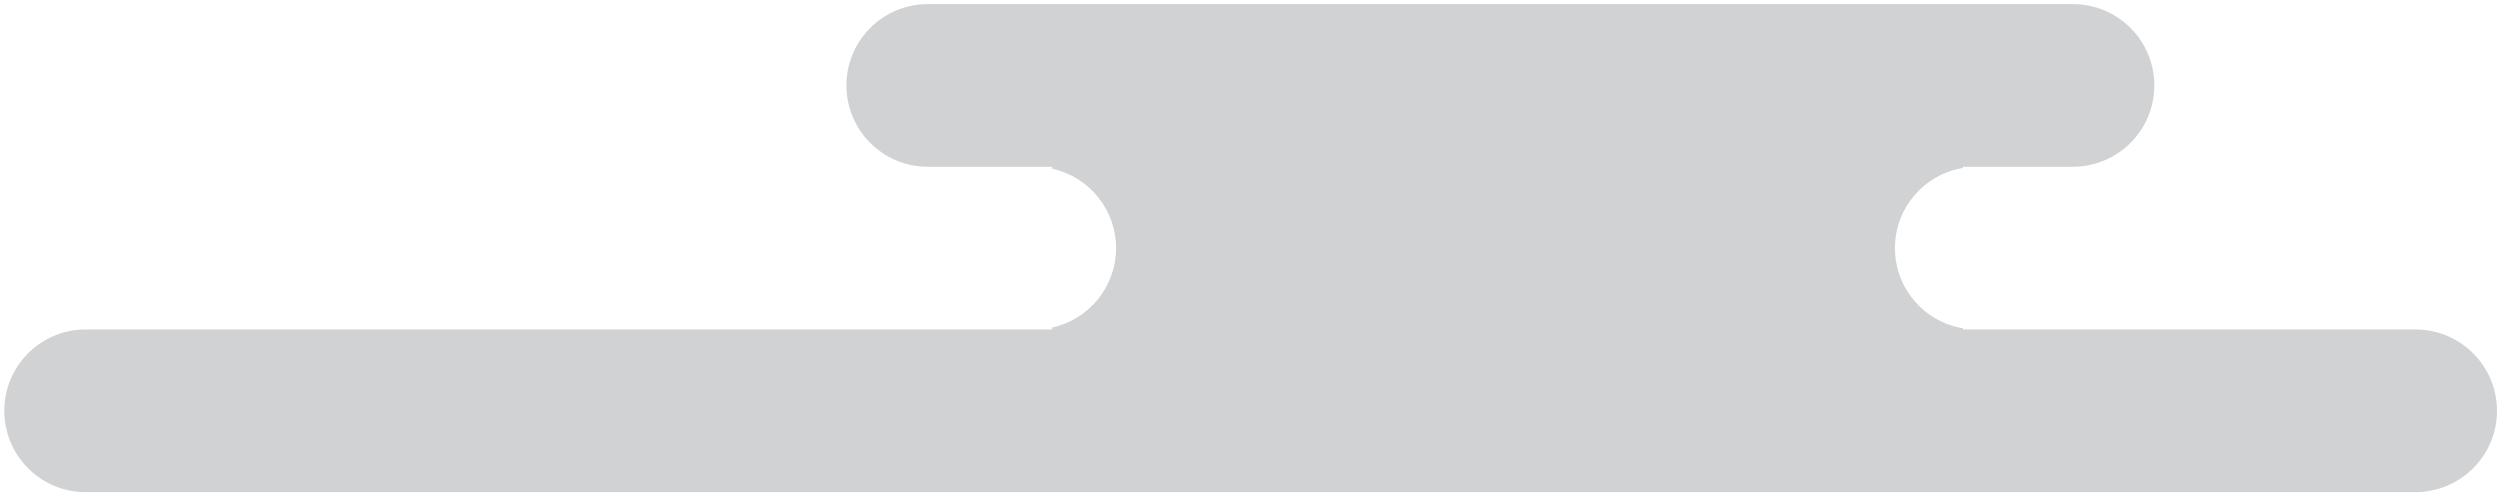 <?xml version="1.0" encoding="UTF-8" standalone="no"?><!DOCTYPE svg PUBLIC "-//W3C//DTD SVG 1.1//EN" "http://www.w3.org/Graphics/SVG/1.1/DTD/svg11.dtd"><svg width="100%" height="100%" viewBox="0 0 491 97" version="1.1" xmlns="http://www.w3.org/2000/svg" xmlns:xlink="http://www.w3.org/1999/xlink" xml:space="preserve" xmlns:serif="http://www.serif.com/" style="fill-rule:evenodd;clip-rule:evenodd;stroke-linejoin:round;stroke-miterlimit:1.414;"><path id="Cloud-2" serif:id="Cloud 2" d="M474.434,96.655l-457.618,0c-8.816,0 -15.974,-7.158 -15.974,-15.974c0,-8.817 7.158,-15.974 15.974,-15.974l189.839,0l0,-0.381c7.163,-1.558 12.539,-7.953 12.539,-15.594c0,-7.64 -5.376,-14.035 -12.539,-15.593l0,-0.381l-24.443,0c-8.816,0 -15.974,-7.157 -15.974,-15.974c0,-8.816 7.158,-15.974 15.974,-15.974l224.923,0c8.816,0 15.974,7.158 15.974,15.974c0,8.792 -7.117,15.934 -15.974,15.974l-21.602,0l0,0.232c-7.579,1.232 -13.363,7.817 -13.363,15.742c0,7.926 5.784,14.511 13.363,15.742l0,0.233l88.901,0c8.857,0.04 15.974,7.182 15.974,15.974c0,8.791 -7.117,15.933 -15.974,15.974Z" style="fill:#1c1e24;fill-opacity:0.2;"/></svg>